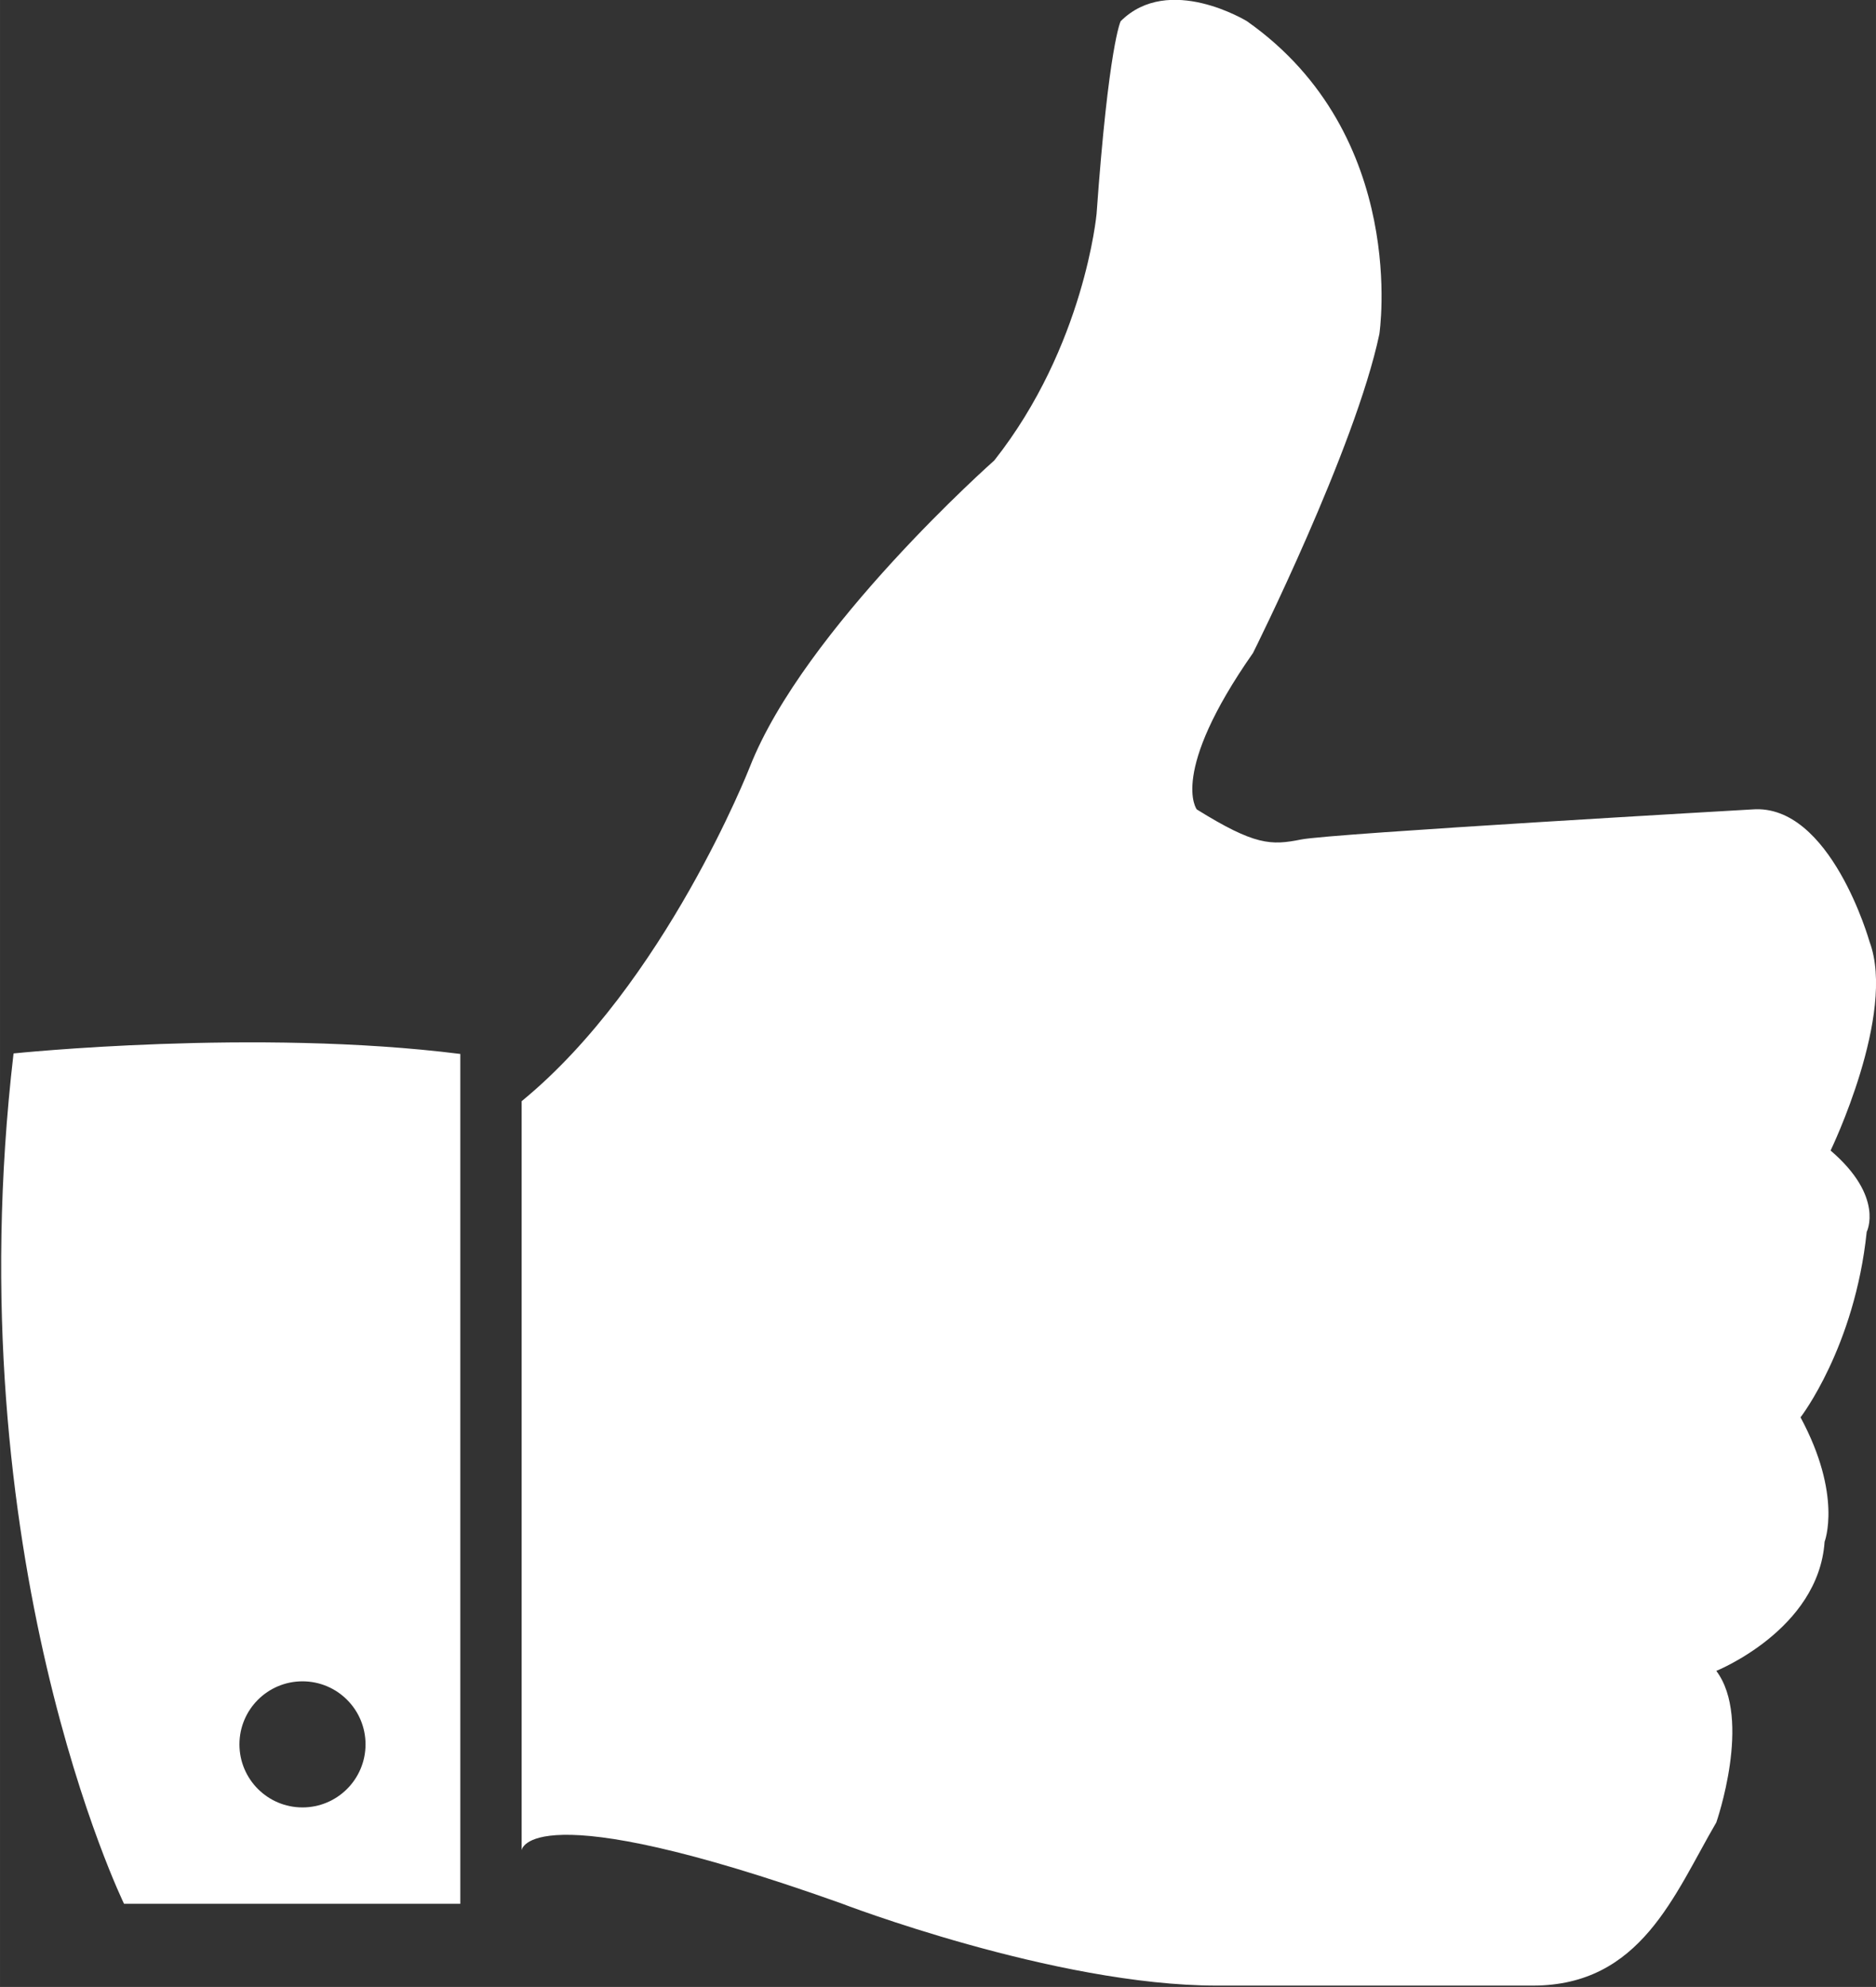 <?xml version="1.0" encoding="UTF-8" standalone="no"?>
<!-- Created with Inkscape (http://www.inkscape.org/) -->

<svg
   xmlns:dc="http://purl.org/dc/elements/1.1/"
   xmlns:cc="http://creativecommons.org/ns#"
   xmlns:rdf="http://www.w3.org/1999/02/22-rdf-syntax-ns#"
   xmlns:svg="http://www.w3.org/2000/svg"
   xmlns="http://www.w3.org/2000/svg"
   xmlns:sodipodi="http://sodipodi.sourceforge.net/DTD/sodipodi-0.dtd"
   xmlns:inkscape="http://www.inkscape.org/namespaces/inkscape"
   width="14.111mm"
   height="14.946mm"
   viewBox="0 0 50 52.959"
   id="svg4149"
   version="1.1"
   inkscape:version="0.91 r13725"
   sodipodi:docname="good_2.svg"
   inkscape:export-filename="C:\wamp\www\taxidoudou\css\img\good_2.png"
   inkscape:export-xdpi="90"
   inkscape:export-ydpi="90">
  <rect x="0" y="0" width="50" height="52.959" fill="#333333" stroke="none"/>
  <defs
     id="defs4151" />
  <sodipodi:namedview
     id="base"
     pagecolor="#ffffff"
     bordercolor="#666666"
     borderopacity="1.0"
     inkscape:pageopacity="0.0"
     inkscape:pageshadow="2"
     inkscape:zoom="1.4"
     inkscape:cx="3.8663"
     inkscape:cy="37.29367"
     inkscape:document-units="px"
     inkscape:current-layer="layer1"
     showgrid="false"
     fit-margin-top="0"
     fit-margin-left="0"
     fit-margin-right="0"
     fit-margin-bottom="0"
     inkscape:window-width="1920"
     inkscape:window-height="1017"
     inkscape:window-x="-8"
     inkscape:window-y="-8"
     inkscape:window-maximized="1" />
  <g
     inkscape:label="Calque 1"
     inkscape:groupmode="layer"
     id="layer1"
     transform="translate(-334.156,-662.243)">
    <g
       id="g3763"
       transform="matrix(0.545,0,0,0.545,386.89,654.735)"
       style="fill:#ffffff">
      <g
         transform="translate(-99.249,11.883)"
         id="g4-1"
         style="fill:#ffffff">
        <path
           style="fill:#ffffff"
           inkscape:connector-curvature="0"
           d="m 28,55.747 0,36.633 c 0,0 0.265,-2.868 15.566,2.575 0,0 10.49,4.045 18.435,4.045 0,0 10.151,0.001 15.447,0 5.296,0 6.914,-4.45 8.975,-7.98 0,0 1.765,-5.059 0,-7.412 0,0 5.001,-2.013 5.296,-6.316 0,0 0.883,-2.257 -1.177,-6.083 0,0 2.648,-3.423 3.236,-9.071 0,0 0.883,-1.711 -1.766,-3.977 0,0 3.225,-6.678 1.906,-10.209 0,0 -1.906,-6.768 -5.731,-6.474 0,0 -20.597,1.176 -22.067,1.471 -1.47,0.295 -2.264,0.294 -5.104,-1.471 0,0 -1.369,-1.766 2.75,-7.651 0,0 5.003,-10.003 6.179,-15.595 0,0 1.473,-9.71 -6.473,-15.3 0,0 -3.825,-2.354 -6.179,0 0,0 -0.588,1.178 -1.177,9.417 0,0 -0.589,6.473 -5.002,12.062 0,0 -9.314,8.239 -11.962,15.006 0,0 -4.152,10.595 -11.152,16.33 z"
           id="path6-7" />
        <path
           style="fill:#ffffff"
           inkscape:connector-curvature="0"
           d="M 3.152,53.412 C 0.28,78.038 8.556,95 8.556,95 L 25,95 25,53.437 C 15,52.176 3.152,53.412 3.152,53.412 Z m 14.13,36.874 c -1.703,0 -3.083,-1.381 -3.083,-3.084 0,-1.702 1.38,-3.083 3.083,-3.083 1.702,0 3.083,1.381 3.083,3.083 0,1.703 -1.381,3.084 -3.083,3.084 z"
           id="path8" />
      </g>
    </g>
  </g>
</svg>
